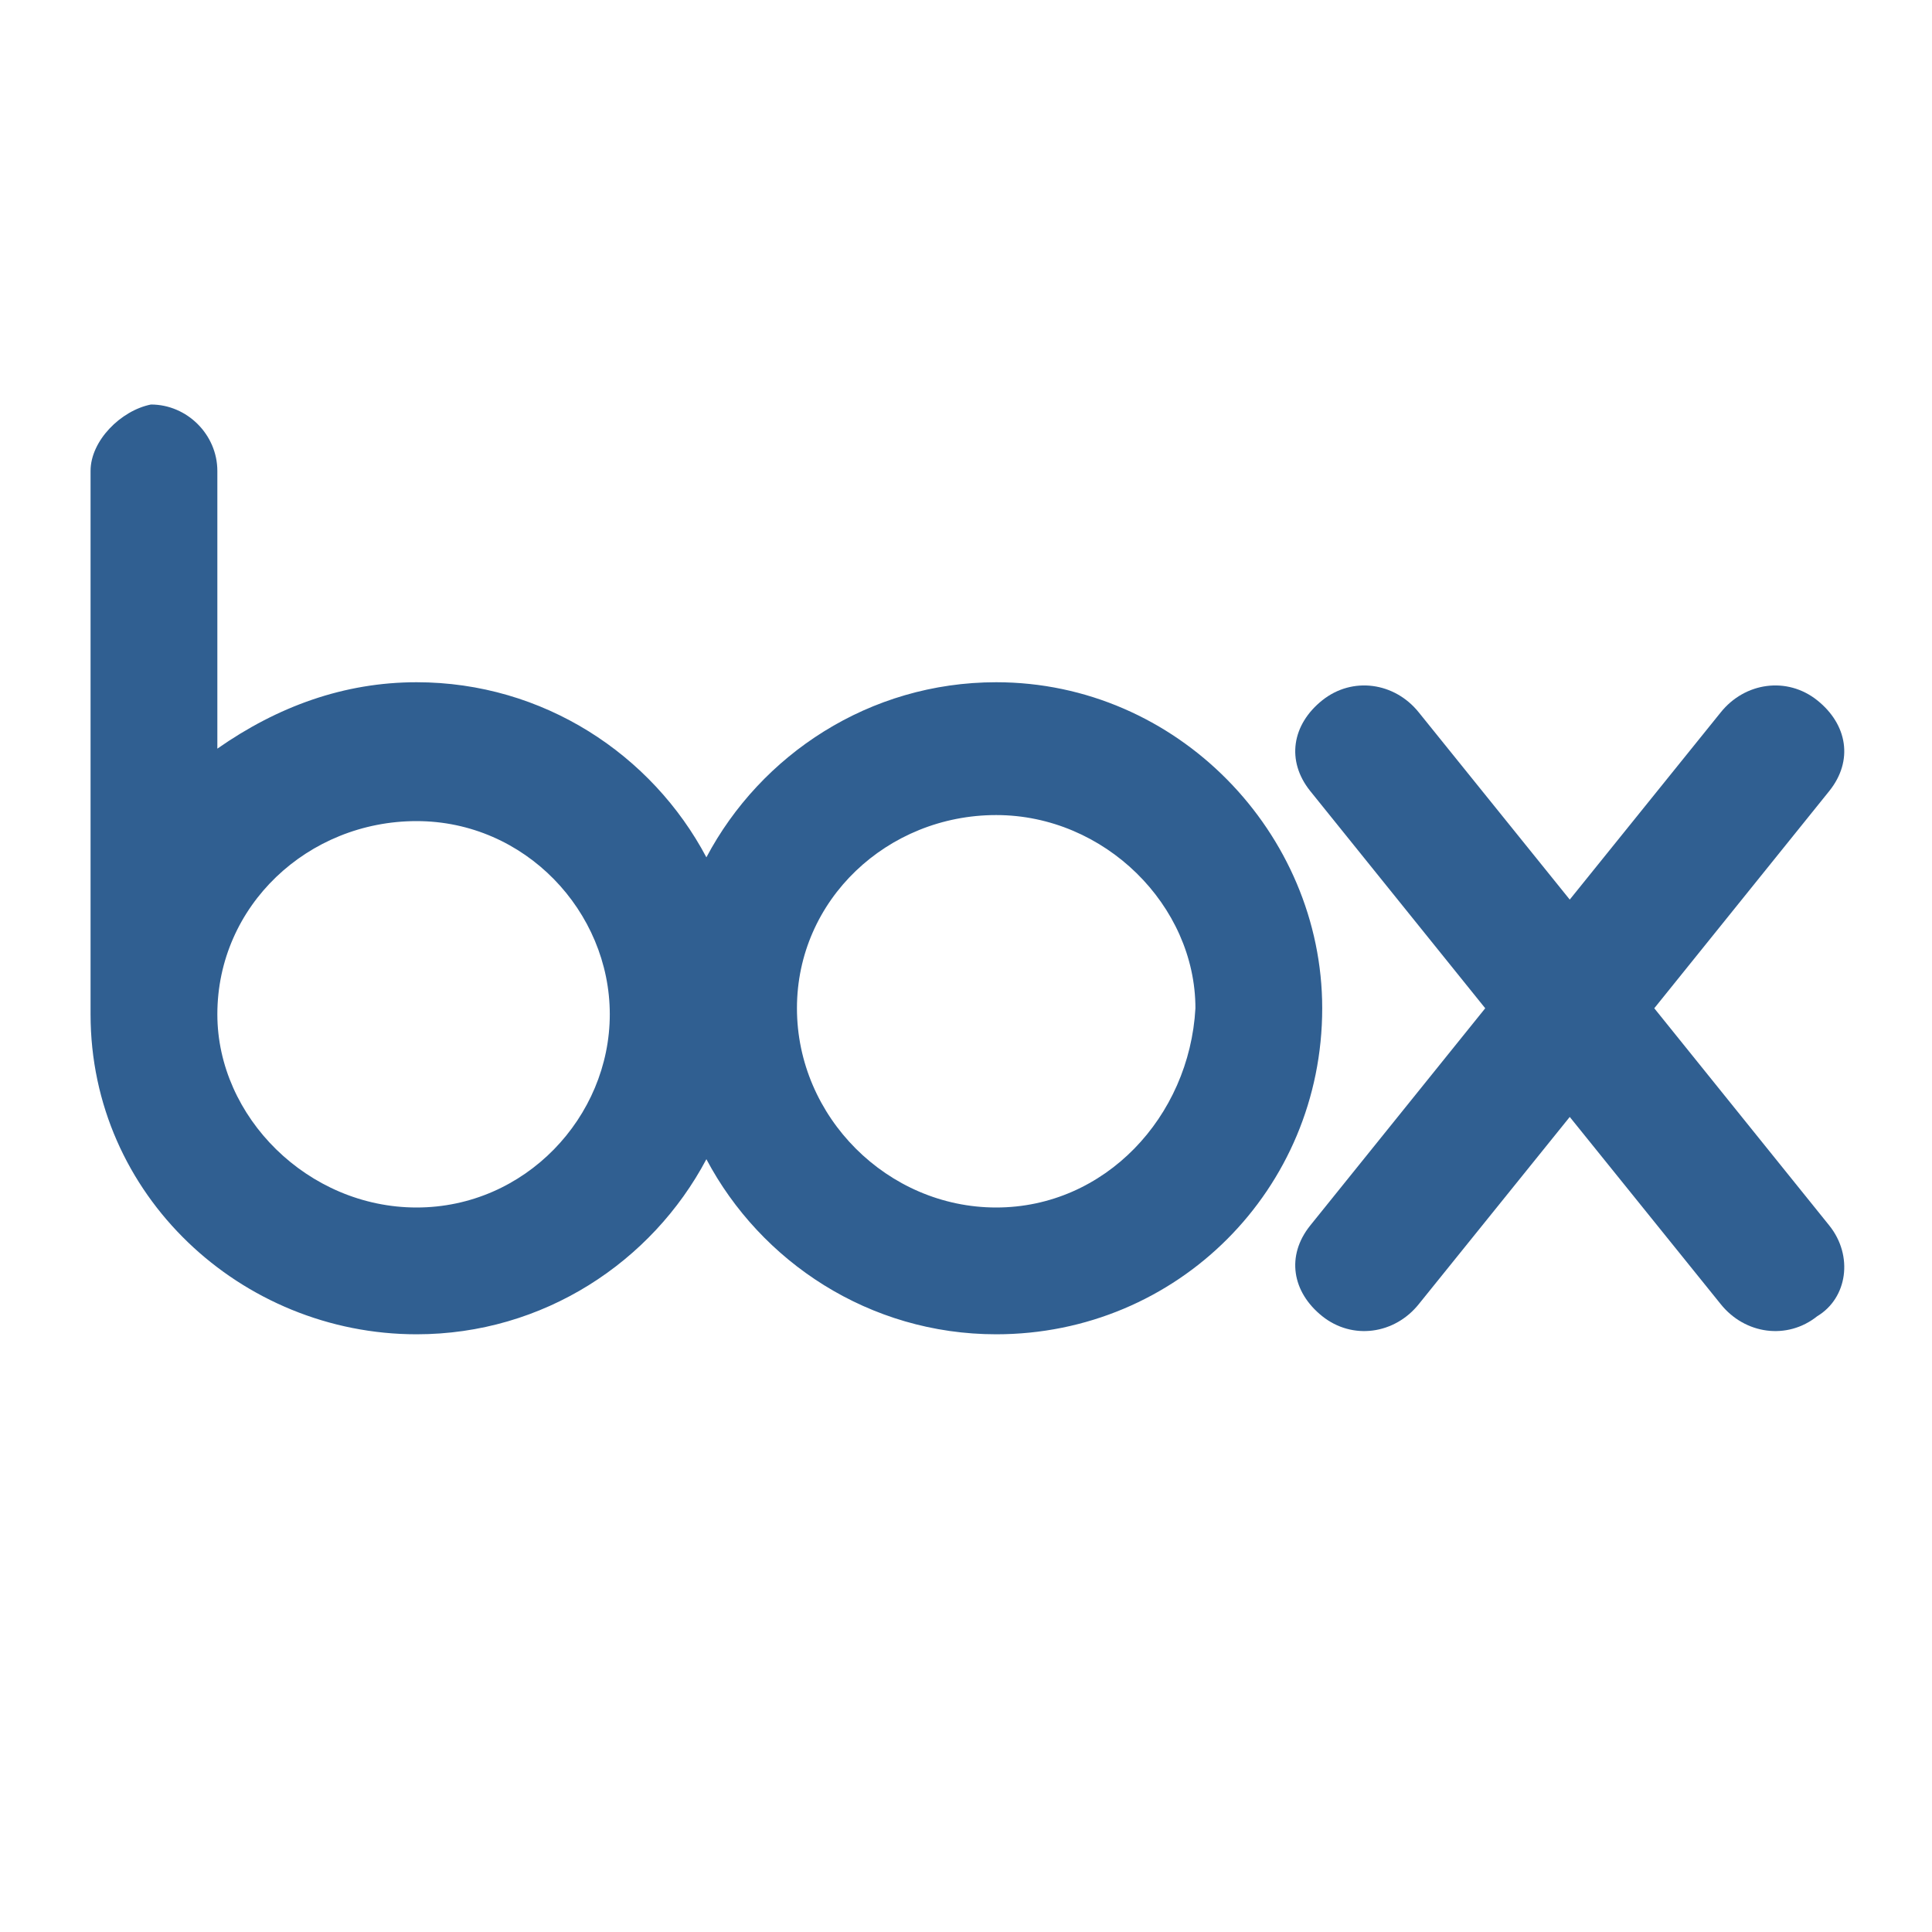 <?xml version="1.0" encoding="utf-8"?>
<!-- Generator: Adobe Illustrator 18.1.1, SVG Export Plug-In . SVG Version: 6.00 Build 0)  -->
<!DOCTYPE svg PUBLIC "-//W3C//DTD SVG 1.1//EN" "http://www.w3.org/Graphics/SVG/1.1/DTD/svg11.dtd">
<svg version="1.1" xmlns="http://www.w3.org/2000/svg" xmlns:xlink="http://www.w3.org/1999/xlink" x="0px" y="0px" width="32px"
	 height="32px" viewBox="0 0 32 32" enable-background="new 0 0 32 32" xml:space="preserve">
<g id="refImage" display="none">
</g>
<g id="working">
</g>
<g id="assets">
	<path fill="#305F91" d="M16.5,11.3c-2.1,0-3.9,1.2-4.8,2.9c-0.9-1.7-2.7-2.9-4.8-2.9c-1.2,0-2.3,0.4-3.3,1.1V7.8
		c0-0.6-0.5-1.1-1.1-1.1C2,6.8,1.5,7.3,1.5,7.8v9h0c0,3,2.5,5.3,5.4,5.3c2.1,0,3.9-1.2,4.8-2.9c0.9,1.7,2.7,2.9,4.8,2.9
		c3,0,5.4-2.4,5.4-5.4C21.9,13.8,19.5,11.3,16.5,11.3 M6.9,20c-1.8,0-3.3-1.5-3.3-3.2c0-1.8,1.5-3.2,3.3-3.2c1.8,0,3.2,1.5,3.2,3.2
		C10.1,18.5,8.7,20,6.9,20 M16.5,20c-1.8,0-3.3-1.5-3.3-3.3c0-1.8,1.5-3.2,3.3-3.2c1.8,0,3.3,1.5,3.3,3.2C19.7,18.5,18.3,20,16.5,20
		"/>
	<path fill="#305F91" d="M30.3,20.3l-2.9-3.6l2.9-3.6c0.4-0.5,0.3-1.1-0.2-1.5c-0.5-0.4-1.2-0.3-1.6,0.2v0l-2.5,3.1l-2.5-3.1v0
		c-0.4-0.5-1.1-0.6-1.6-0.2c-0.5,0.4-0.6,1-0.2,1.5h0l2.9,3.6l-2.9,3.6h0c-0.4,0.5-0.3,1.1,0.2,1.5c0.5,0.4,1.2,0.3,1.6-0.2l2.5-3.1
		l2.5,3.1c0.4,0.5,1.1,0.6,1.6,0.2C30.6,21.5,30.7,20.8,30.3,20.3"/>
</g>
<g id="TOOLS">
	<g id="boardPlacement" display="none">
	</g>
	<g id="boardSpacing" display="none">
	</g>
	<g id="measure">
	</g>
</g>
</svg>

